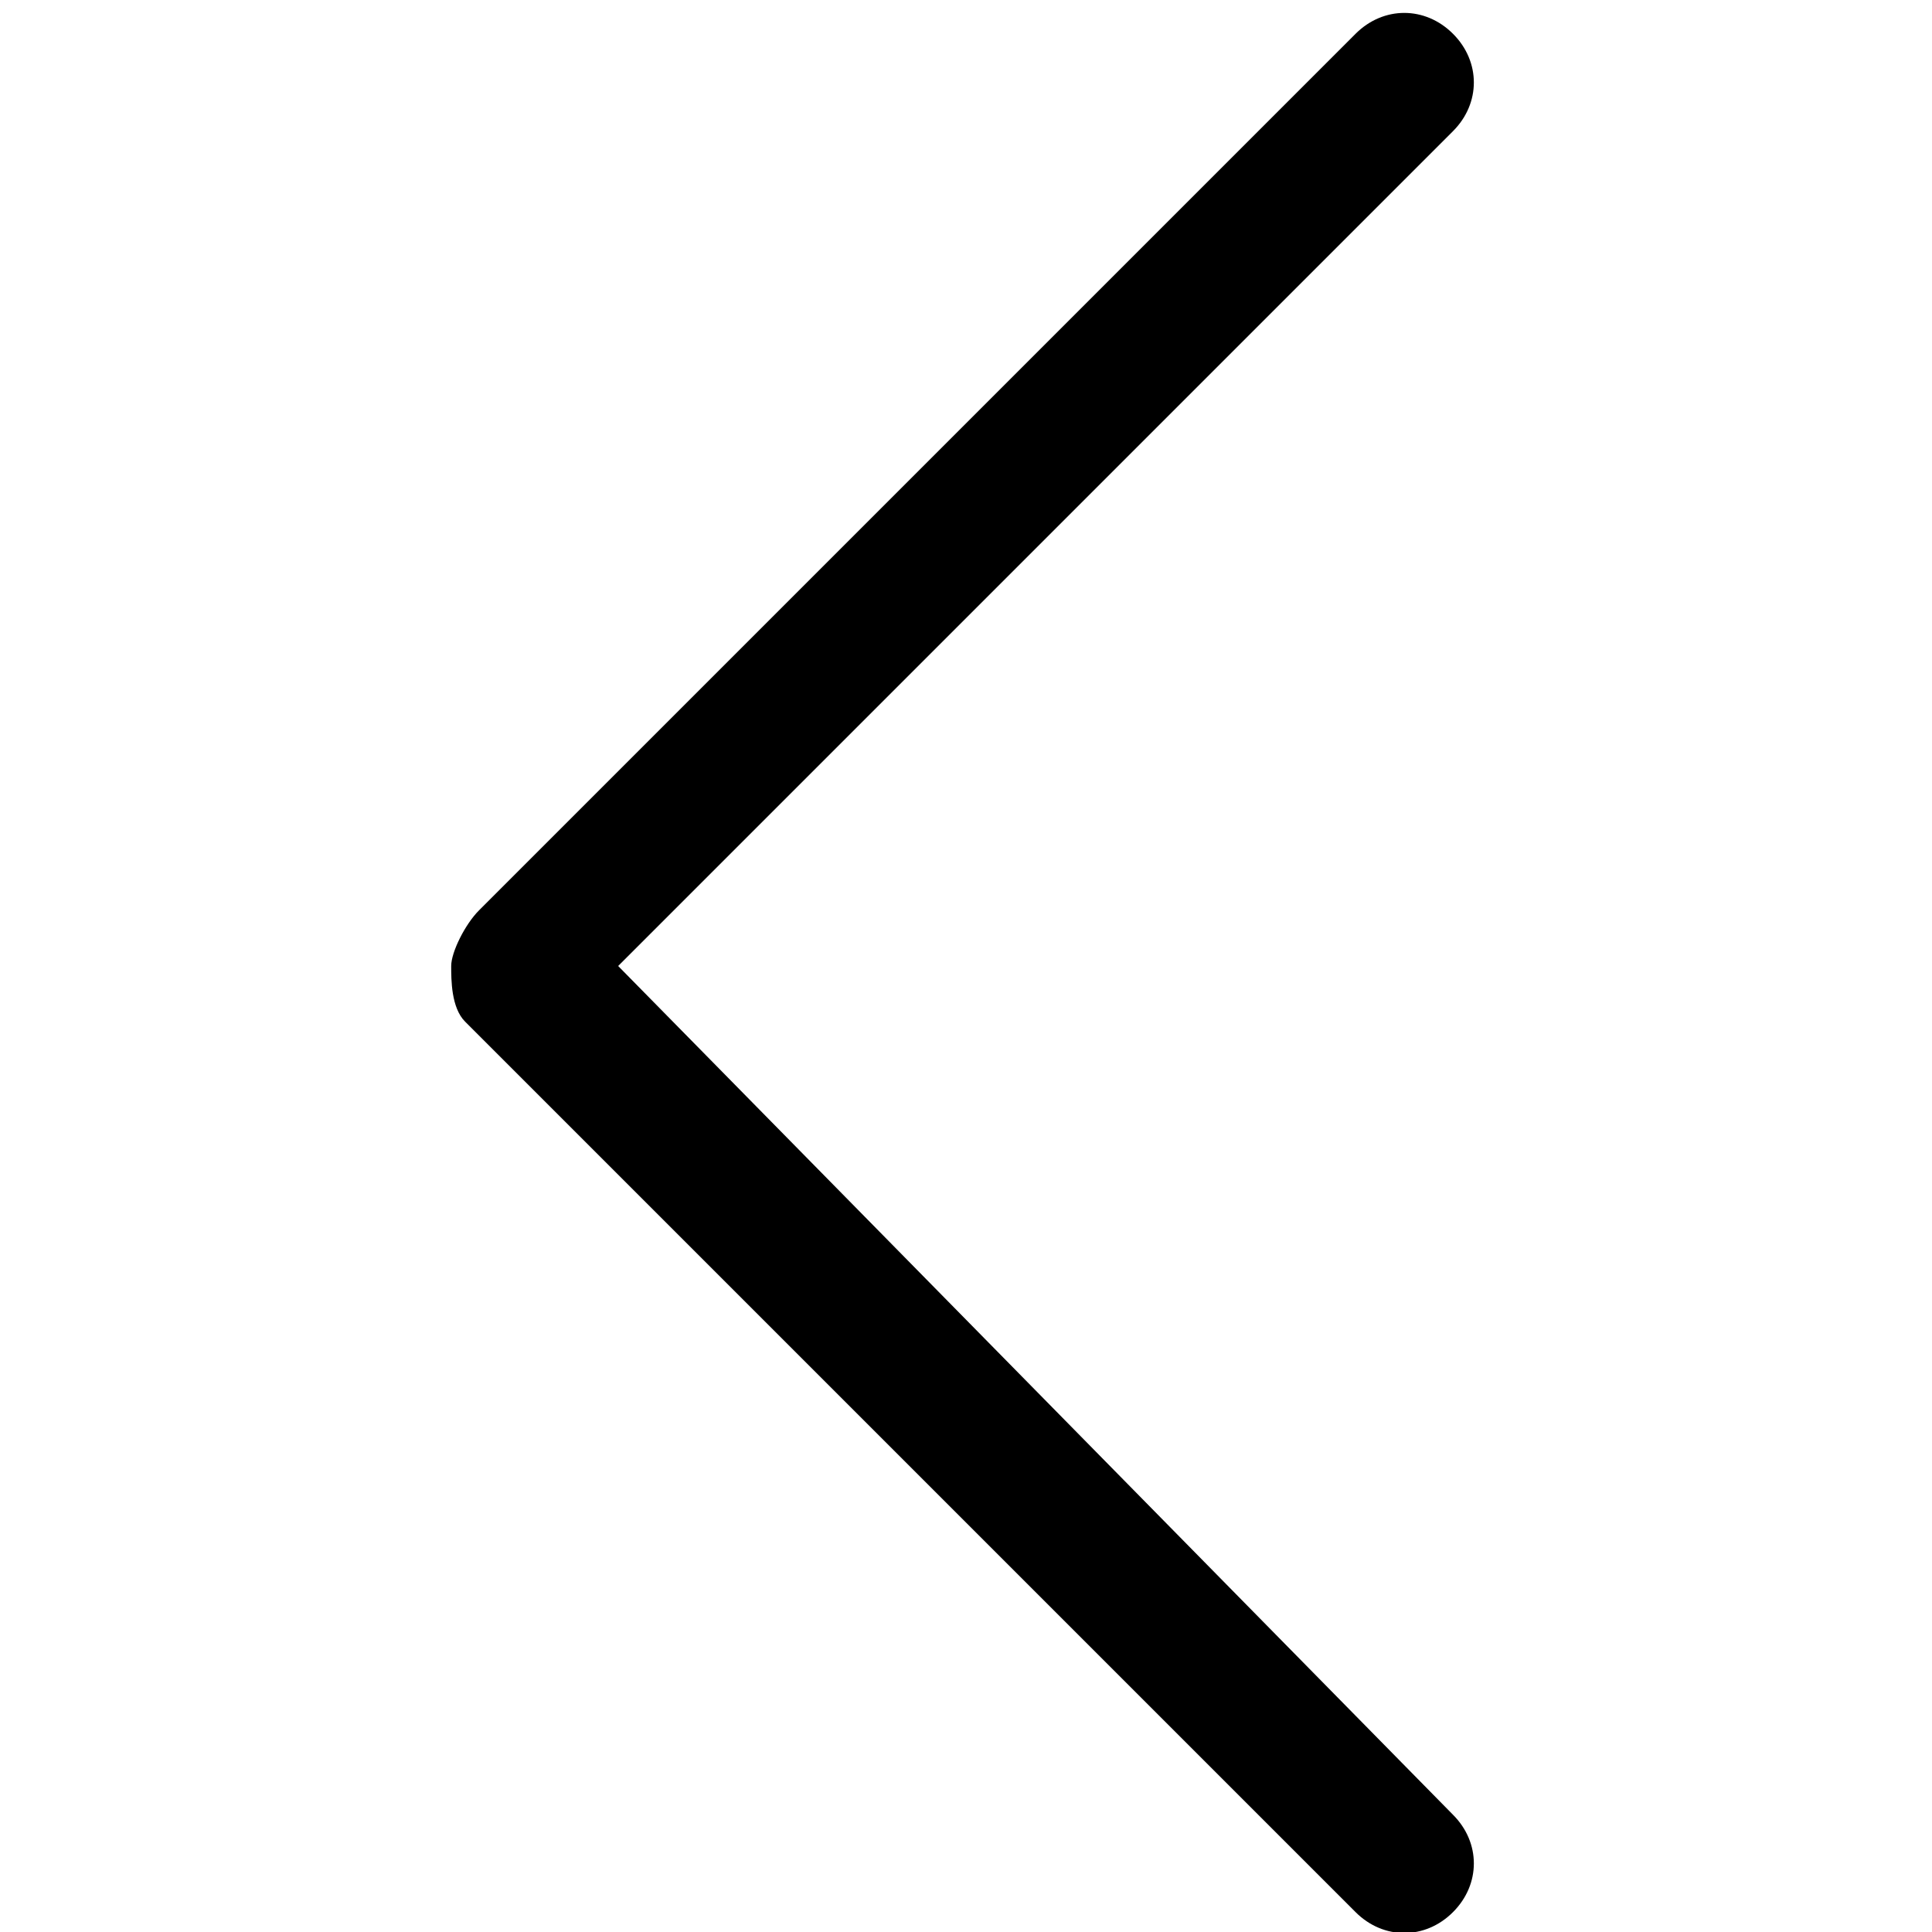 <?xml version="1.0" standalone="no"?><!DOCTYPE svg PUBLIC "-//W3C//DTD SVG 1.1//EN" "http://www.w3.org/Graphics/SVG/1.1/DTD/svg11.dtd"><svg class="icon" width="200px" height="200.00px" viewBox="0 0 1024 1024" version="1.1" xmlns="http://www.w3.org/2000/svg"><path d="M 327.635 512 l 442.473 -442.473 c 14.749 -14.749 14.749 -36.873 0 -51.622 c -14.749 -14.749 -36.873 -14.749 -51.622 0 L 253.89 482.501 C 246.517 489.876 239.142 504.626 239.142 512 c 0 7.375 0 22.124 7.375 29.498 l 471.971 471.971 c 14.749 14.749 36.873 14.749 51.622 0 s 14.749 -36.873 0 -51.622 L 327.635 512 Z" /></svg>
